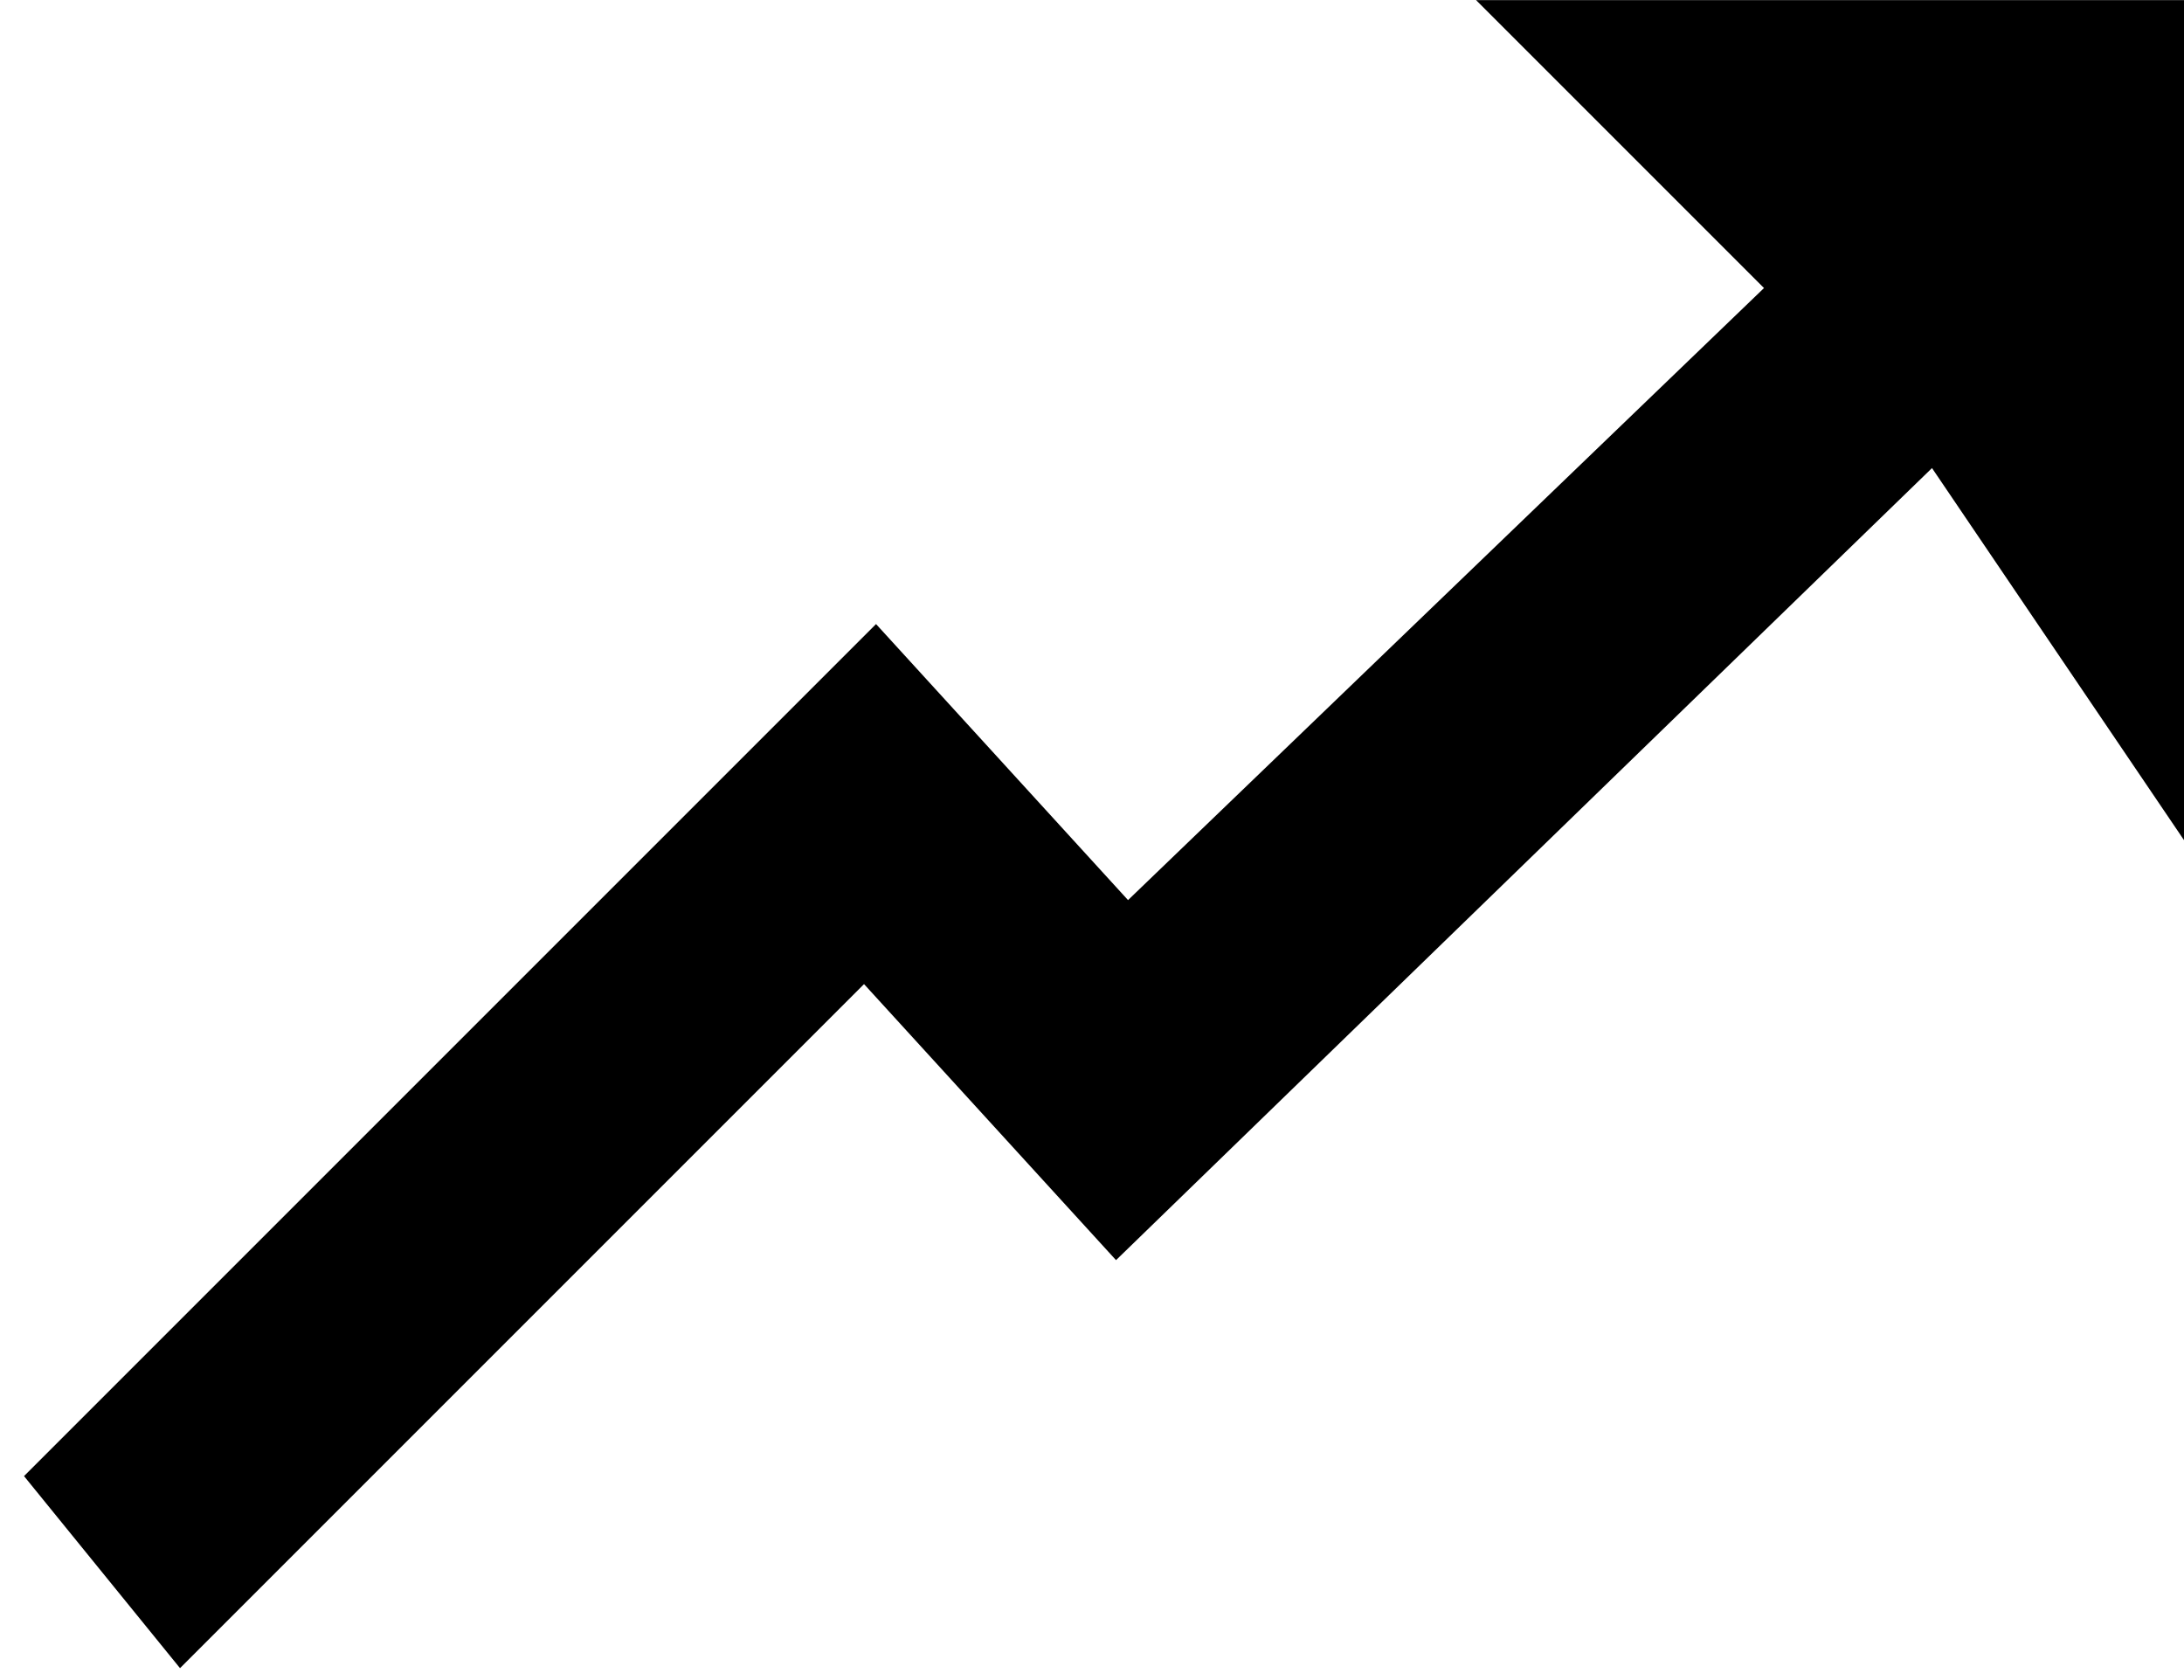 <!-- Generated by IcoMoon.io -->
<svg version="1.1" xmlns="http://www.w3.org/2000/svg" width="26" height="20" viewBox="0 0 26 20">
<title>trade</title>
<path d="M17.571 0l3.429 3.429-7.571 7.286-3-3.286-10.143 10.143c0 0 1.857 2.286 1.857 2.286l8.143-8.143 3 3.286 9.714-9.429 3 4.429v-10h-8.429z"></path>
</svg>
